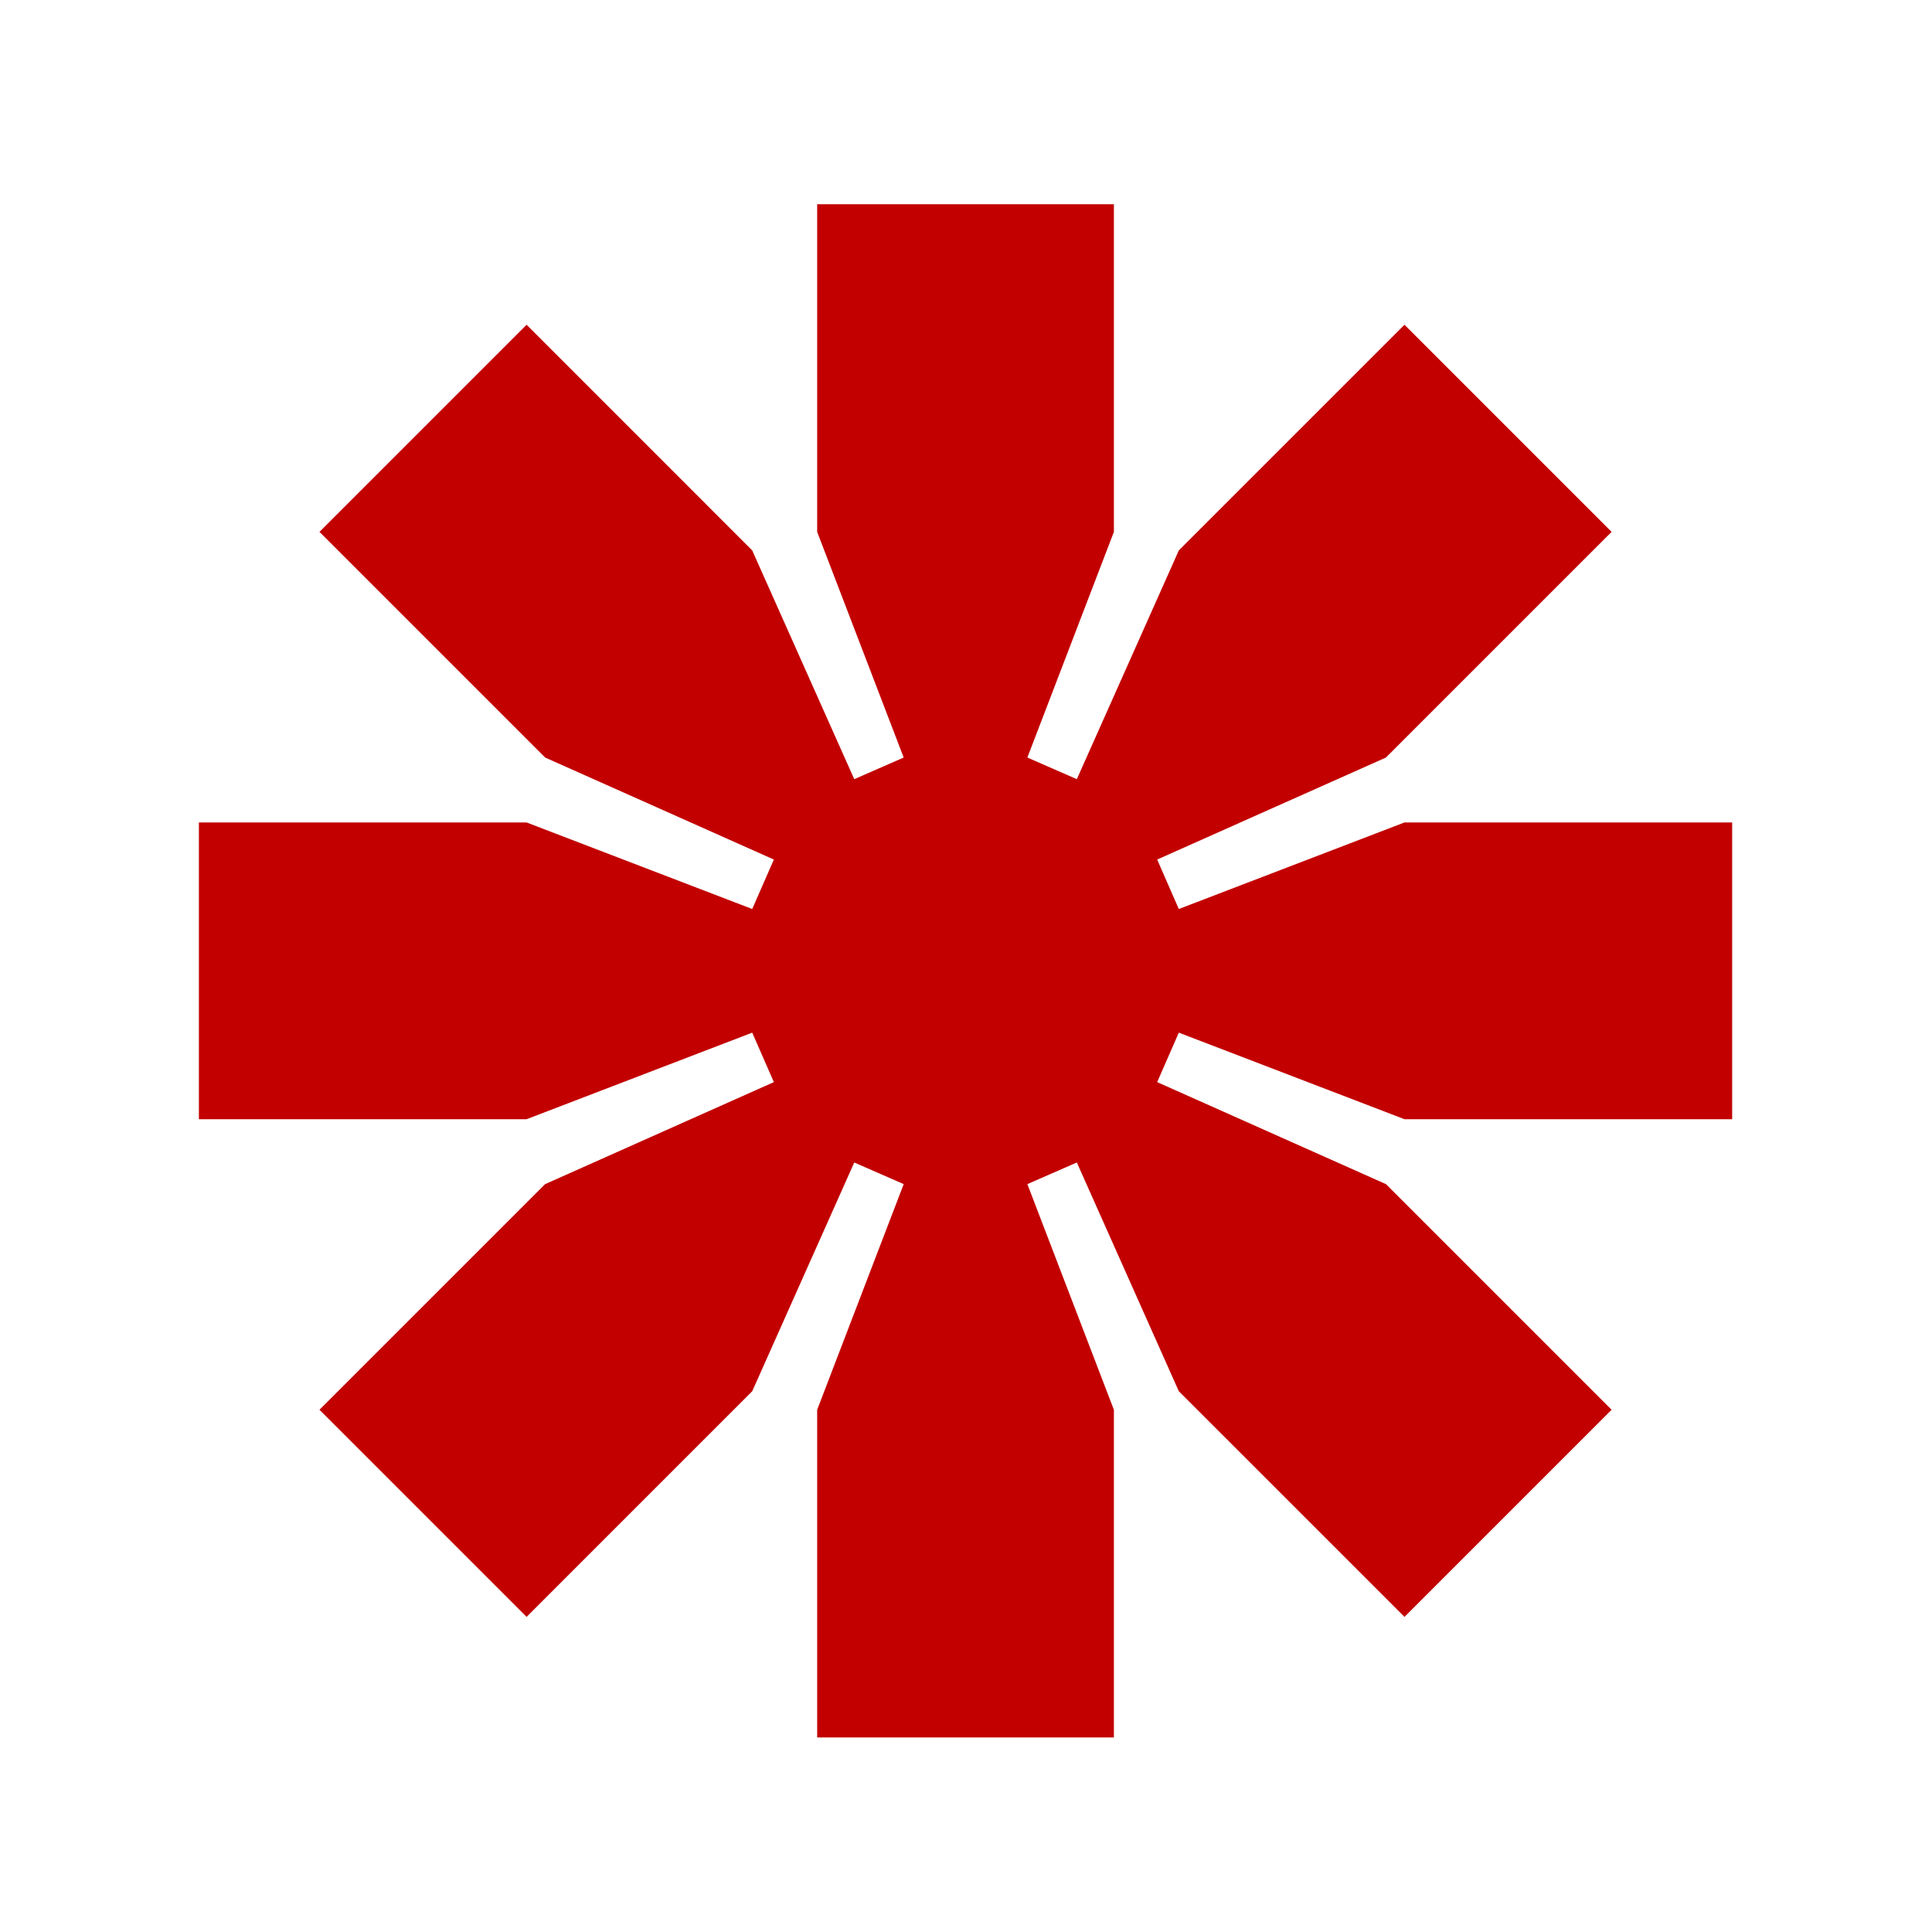 <svg width="80" height="80" viewBox="0 0 80 80" fill="none" xmlns="http://www.w3.org/2000/svg">
<path d="M58.157 66.952L48.812 57.608L44.589 48.136L42.541 49.032L46.124 58.376V71.944H33.837V58.376L37.42 49.032L35.373 48.136L31.148 57.608L21.805 66.952L13.229 58.376L22.573 49.032L32.044 44.808L31.148 42.76L21.805 46.344H8.236V34.056H21.805L31.148 37.64L32.044 35.592L22.573 31.368L13.229 22.024L21.805 13.448L31.148 22.792L35.373 32.264L37.42 31.368L33.837 22.024V8.456H46.124V22.024L42.541 31.368L44.589 32.264L48.812 22.792L58.157 13.448L66.733 22.024L57.389 31.368L47.916 35.592L48.812 37.64L58.157 34.056H71.725V46.344H58.157L48.812 42.76L47.916 44.808L57.389 49.032L66.733 58.376L58.157 66.952Z" fill="#C20000"/>
</svg>
